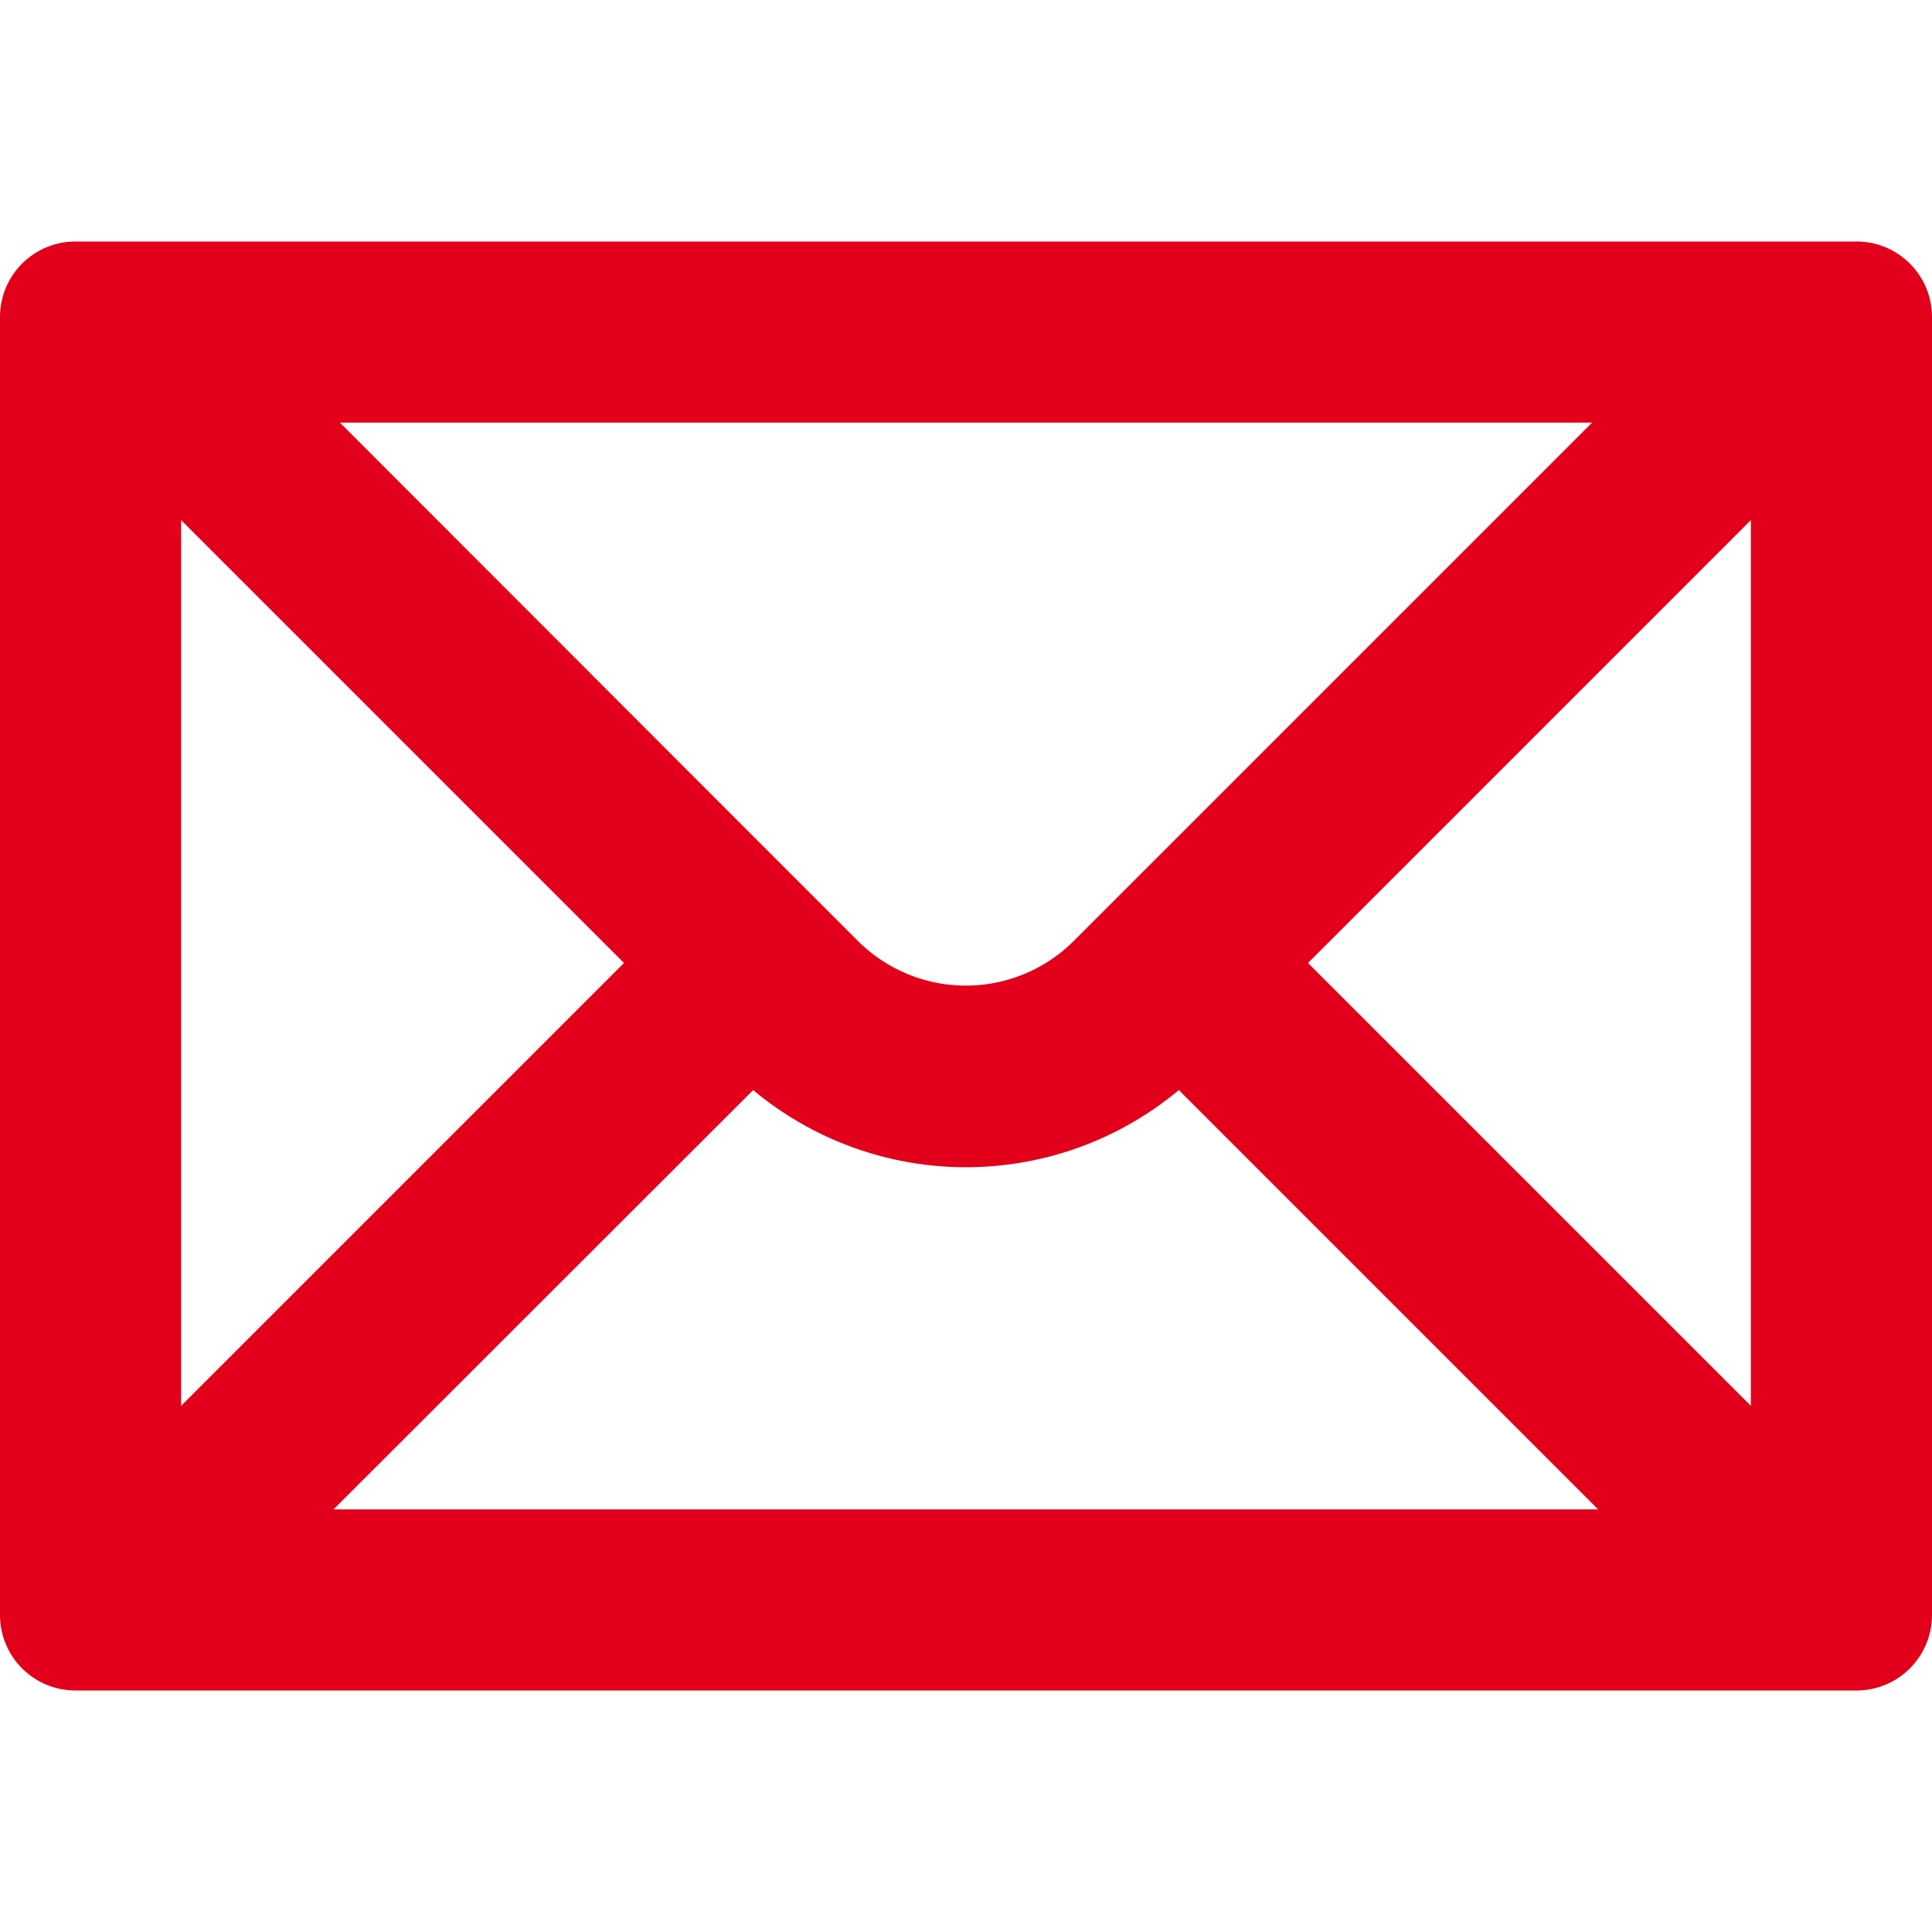 <svg xmlns="http://www.w3.org/2000/svg" viewBox="0 0 64 64"><title>mail</title><g id="Mail"><path d="M61.5,8H2.5A2.5,2.5,0,0,0,0,10.5v43A2.5,2.5,0,0,0,2.5,56h59A2.5,2.5,0,0,0,64,53.5v-43A2.5,2.5,0,0,0,61.5,8Zm-8.76,6L39.05,27.69,35.54,31.2a5.06,5.06,0,0,1-7.09,0l-3.51-3.51L11.26,14ZM6,17.23,20.67,31.9,6,46.57ZM11.05,50l13.9-13.89a11,11,0,0,0,14.1,0L52.94,50ZM58,46.57,43.33,31.9,58,17.23Z" style="fill:#E2001A;fill:#E2001A"/></g></svg>